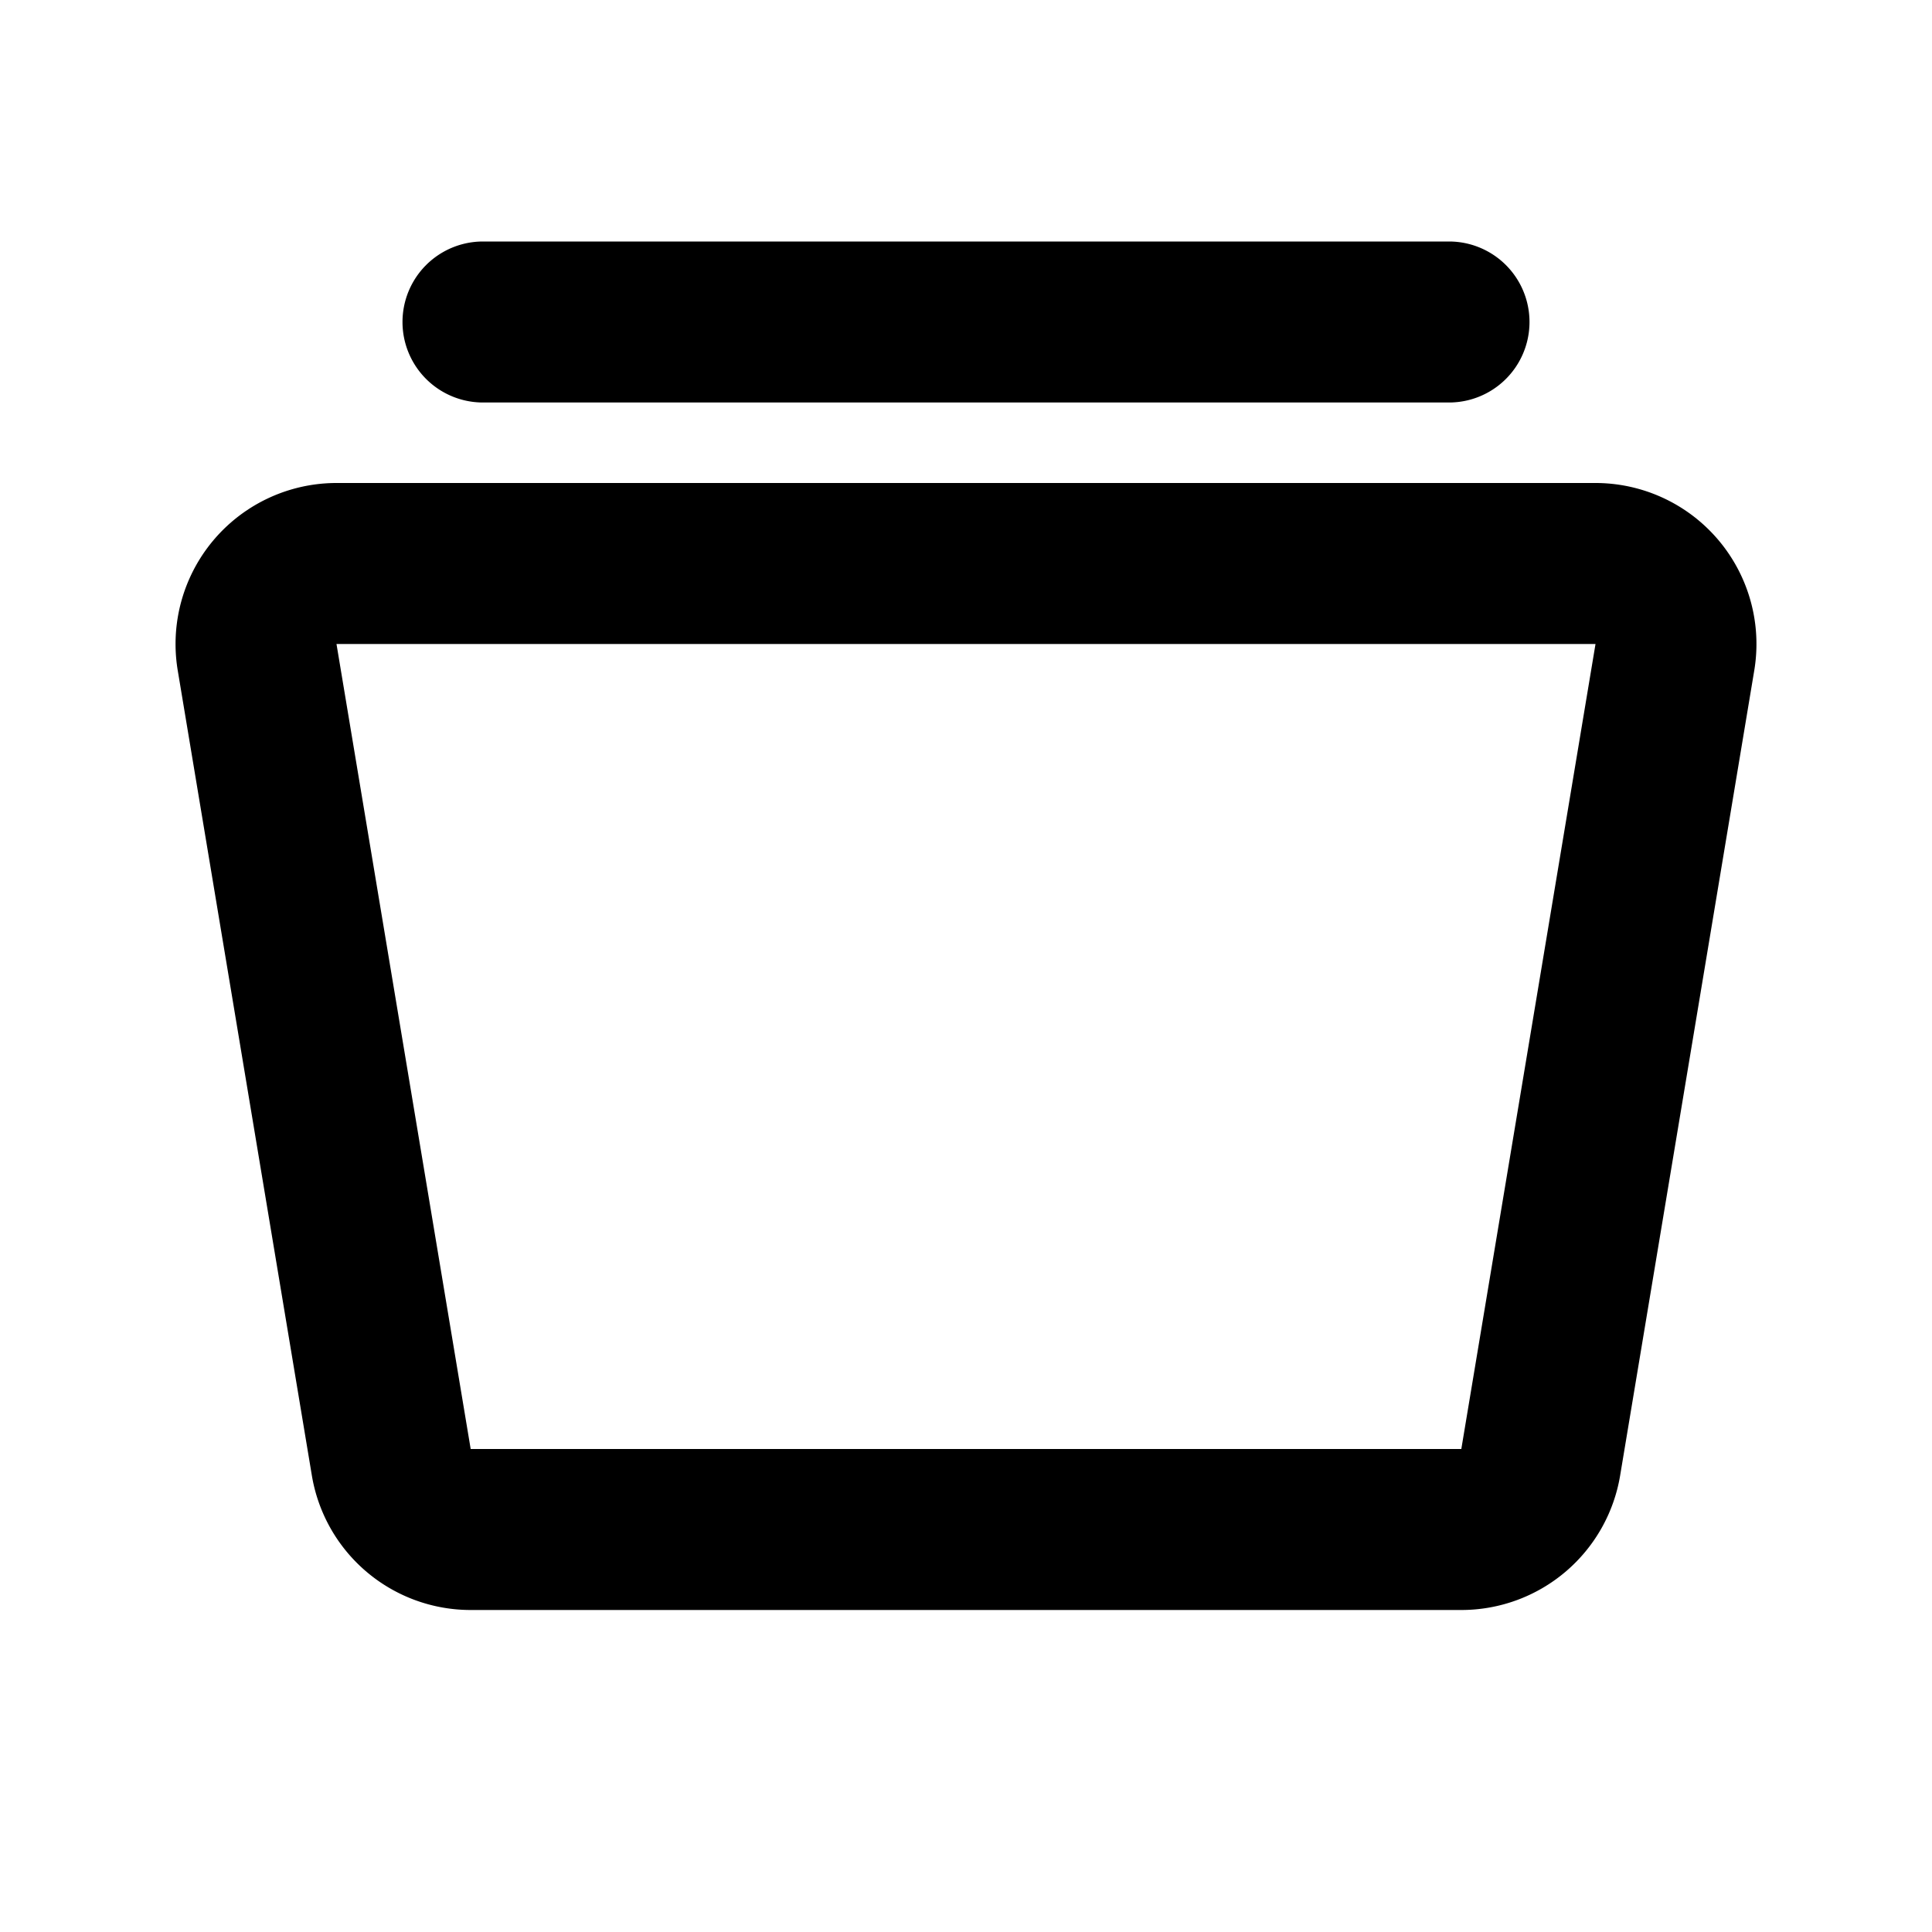 <svg xmlns="http://www.w3.org/2000/svg" width="24" height="24">
    <g fill="none" fill-rule="evenodd">
        <path fill="currentColor" d="M6 3a1 1 0 1 0 0 2h12a1 1 0 1 0 0-2zM4.18 6a2 2 0 0 0-1.972 2.329l1.666 10A2 2 0 0 0 5.847 20h12.306a2 2 0 0 0 1.973-1.671l1.666-10A2 2 0 0 0 19.82 6zm0 2h15.64l-1.667 10H5.847z"/>
    </g>
</svg>